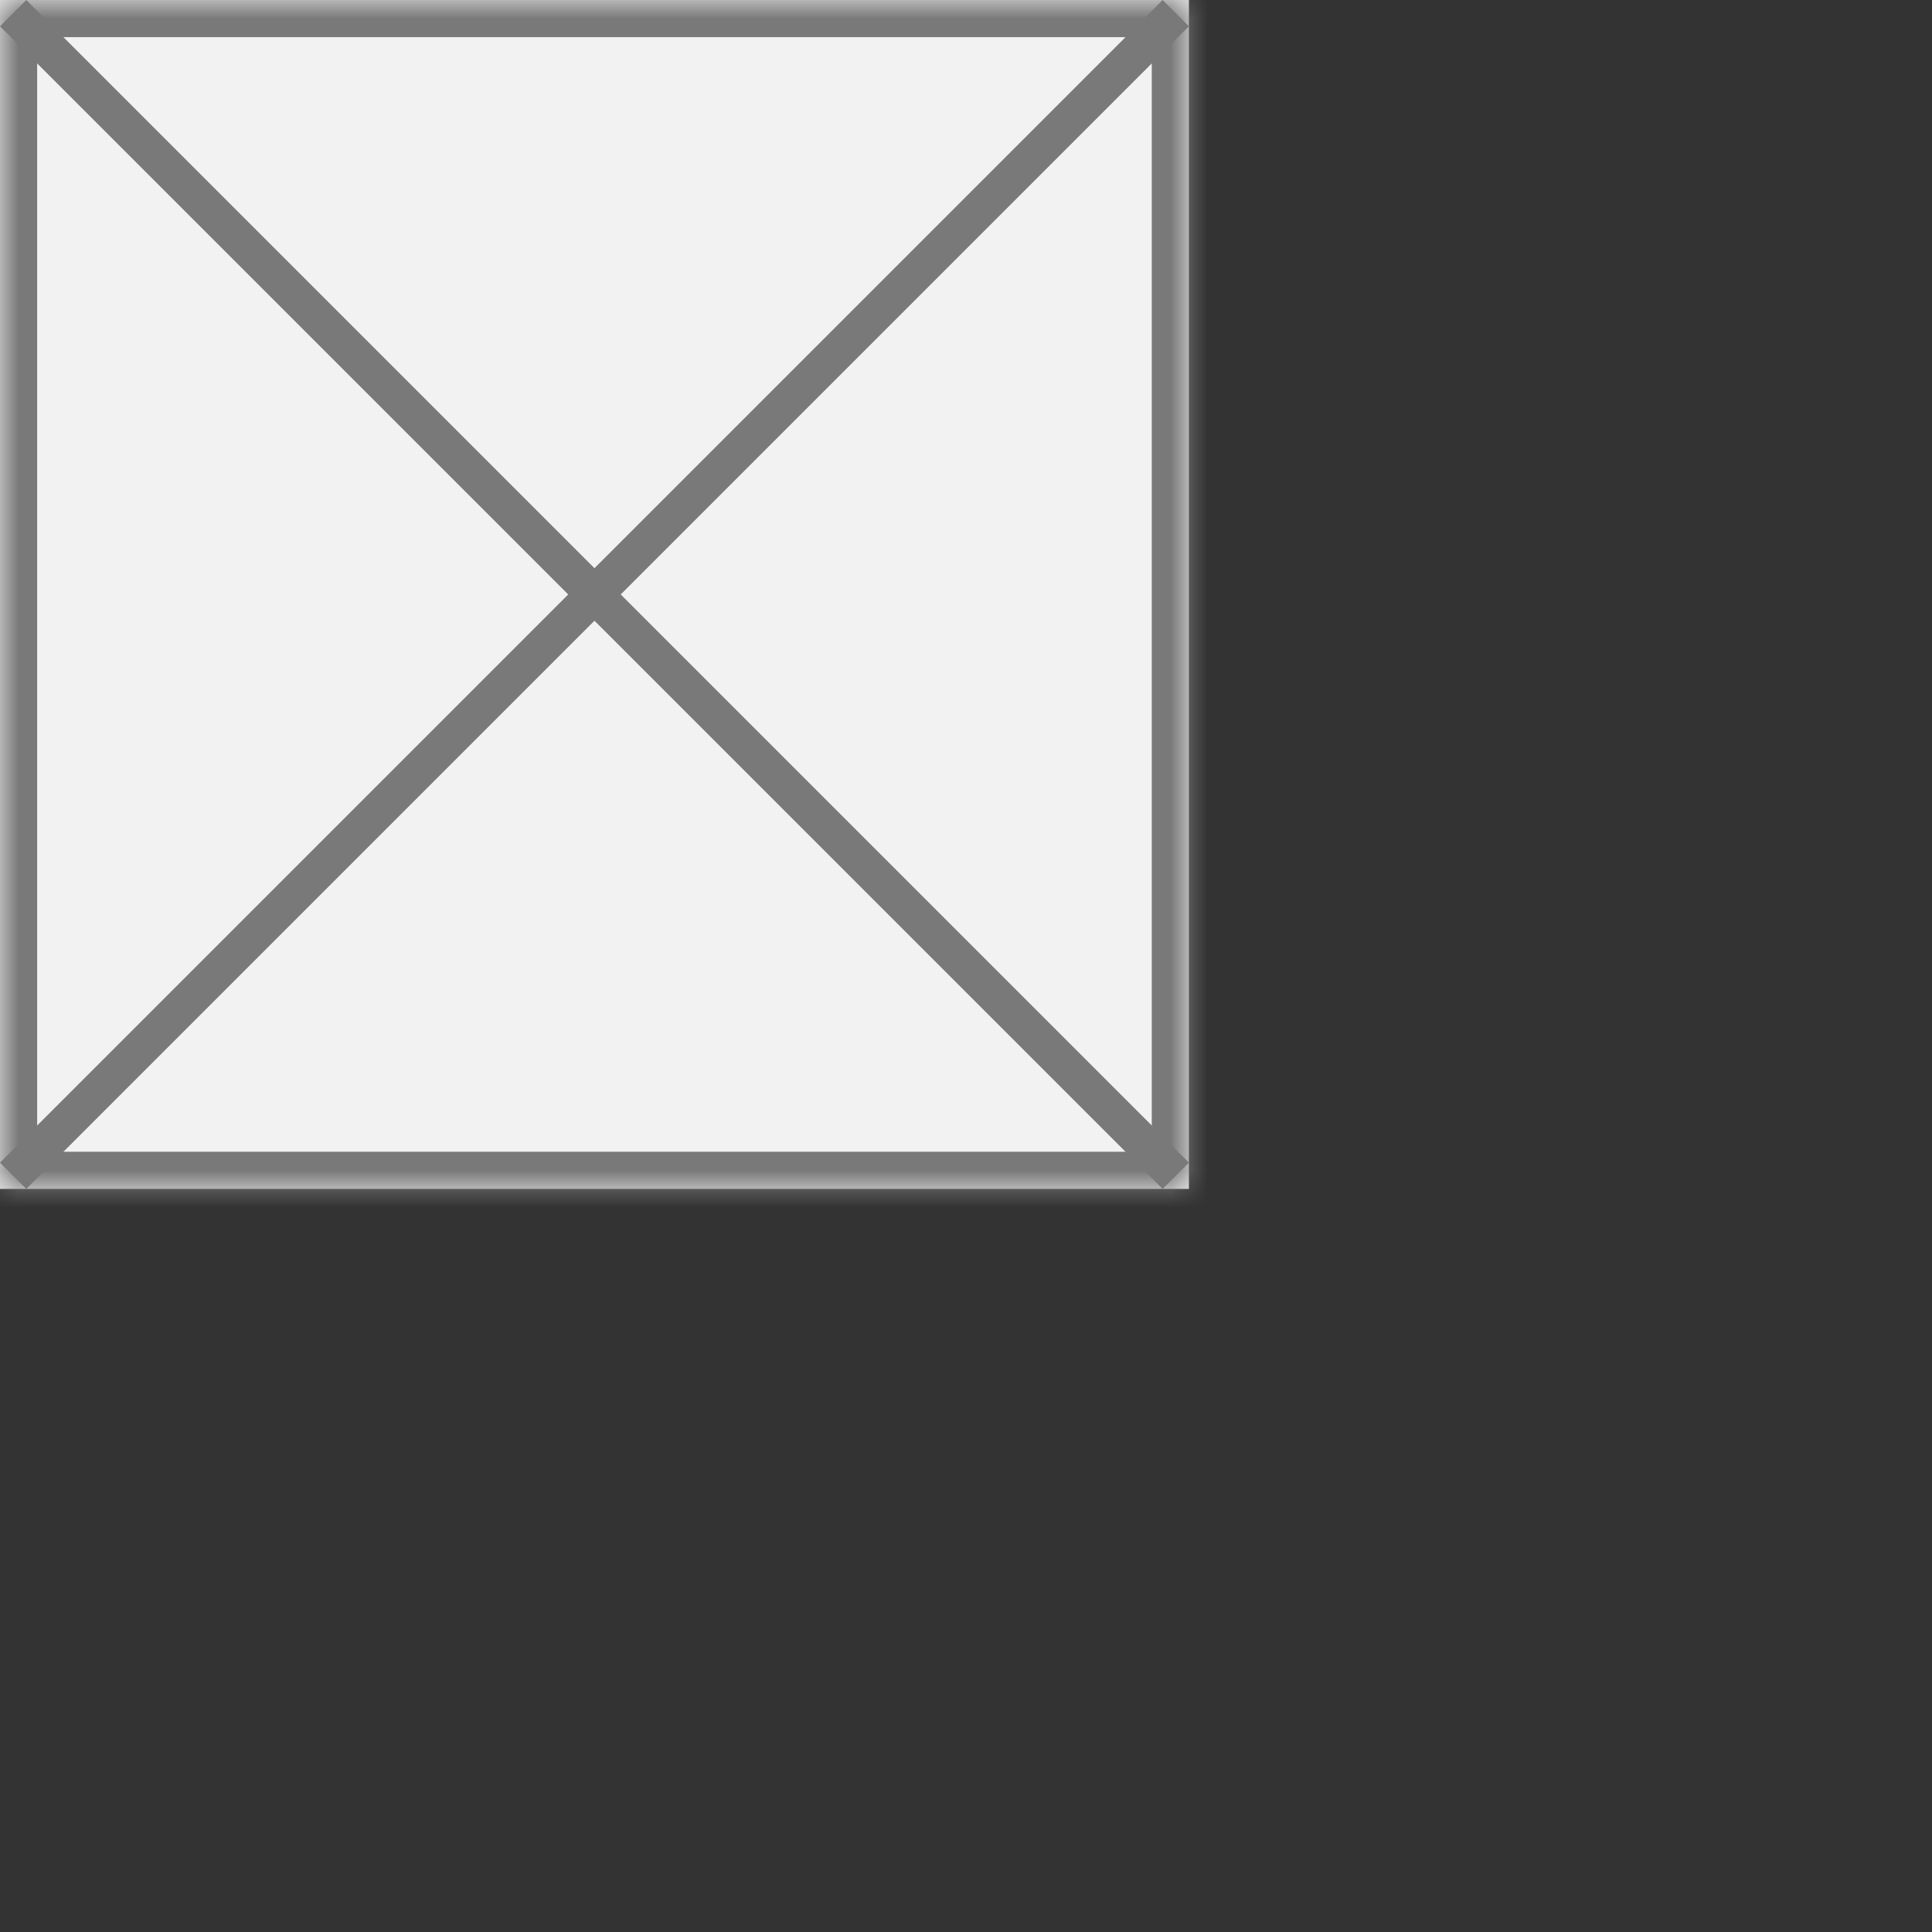 ﻿<?xml version="1.0" encoding="utf-8"?>
<svg version="1.1" xmlns:xlink="http://www.w3.org/1999/xlink" width="52px" height="52px" xmlns="http://www.w3.org/2000/svg">
  <rect width="100%" height="100%" fill="#333333" stroke="none"/>
  <defs>
    <pattern id="BGPattern" patternUnits="userSpaceOnUse" alignment="0 0" imageRepeat="None" />
    <mask fill="white" id="Clip463">
      <path d="M 0 32  L 0 0  L 32 0  L 32 32  L 0 32  Z " fill-rule="evenodd" />
    </mask>
  </defs>
  <g transform="matrix(1 0 0 1 -866 -1765 )">
    <path d="M 0 32  L 0 0  L 32 0  L 32 32  L 0 32  Z " fill-rule="nonzero" fill="rgba(242, 242, 242, 1)" stroke="none" transform="matrix(1 0 0 1 866 1765 )" class="fill" />
    <path d="M 0 32  L 0 0  L 32 0  L 32 32  L 0 32  Z " stroke-width="2" stroke-dasharray="0" stroke="rgba(121, 121, 121, 1)" fill="none" transform="matrix(1 0 0 1 866 1765 )" class="stroke" mask="url(#Clip463)" />
    <path d="M 31.646 0.354  L 0.354 31.646  M 0.354 0.354  L 31.646 31.646  " stroke-width="1" stroke-dasharray="0" stroke="rgba(121, 121, 121, 1)" fill="none" transform="matrix(1 0 0 1 866 1765 )" class="stroke" />
  </g>
  <style>svg { filter: drop-shadow(10px 10px 5px rgba(0, 0, 0, 0.349)); }</style>
</svg>